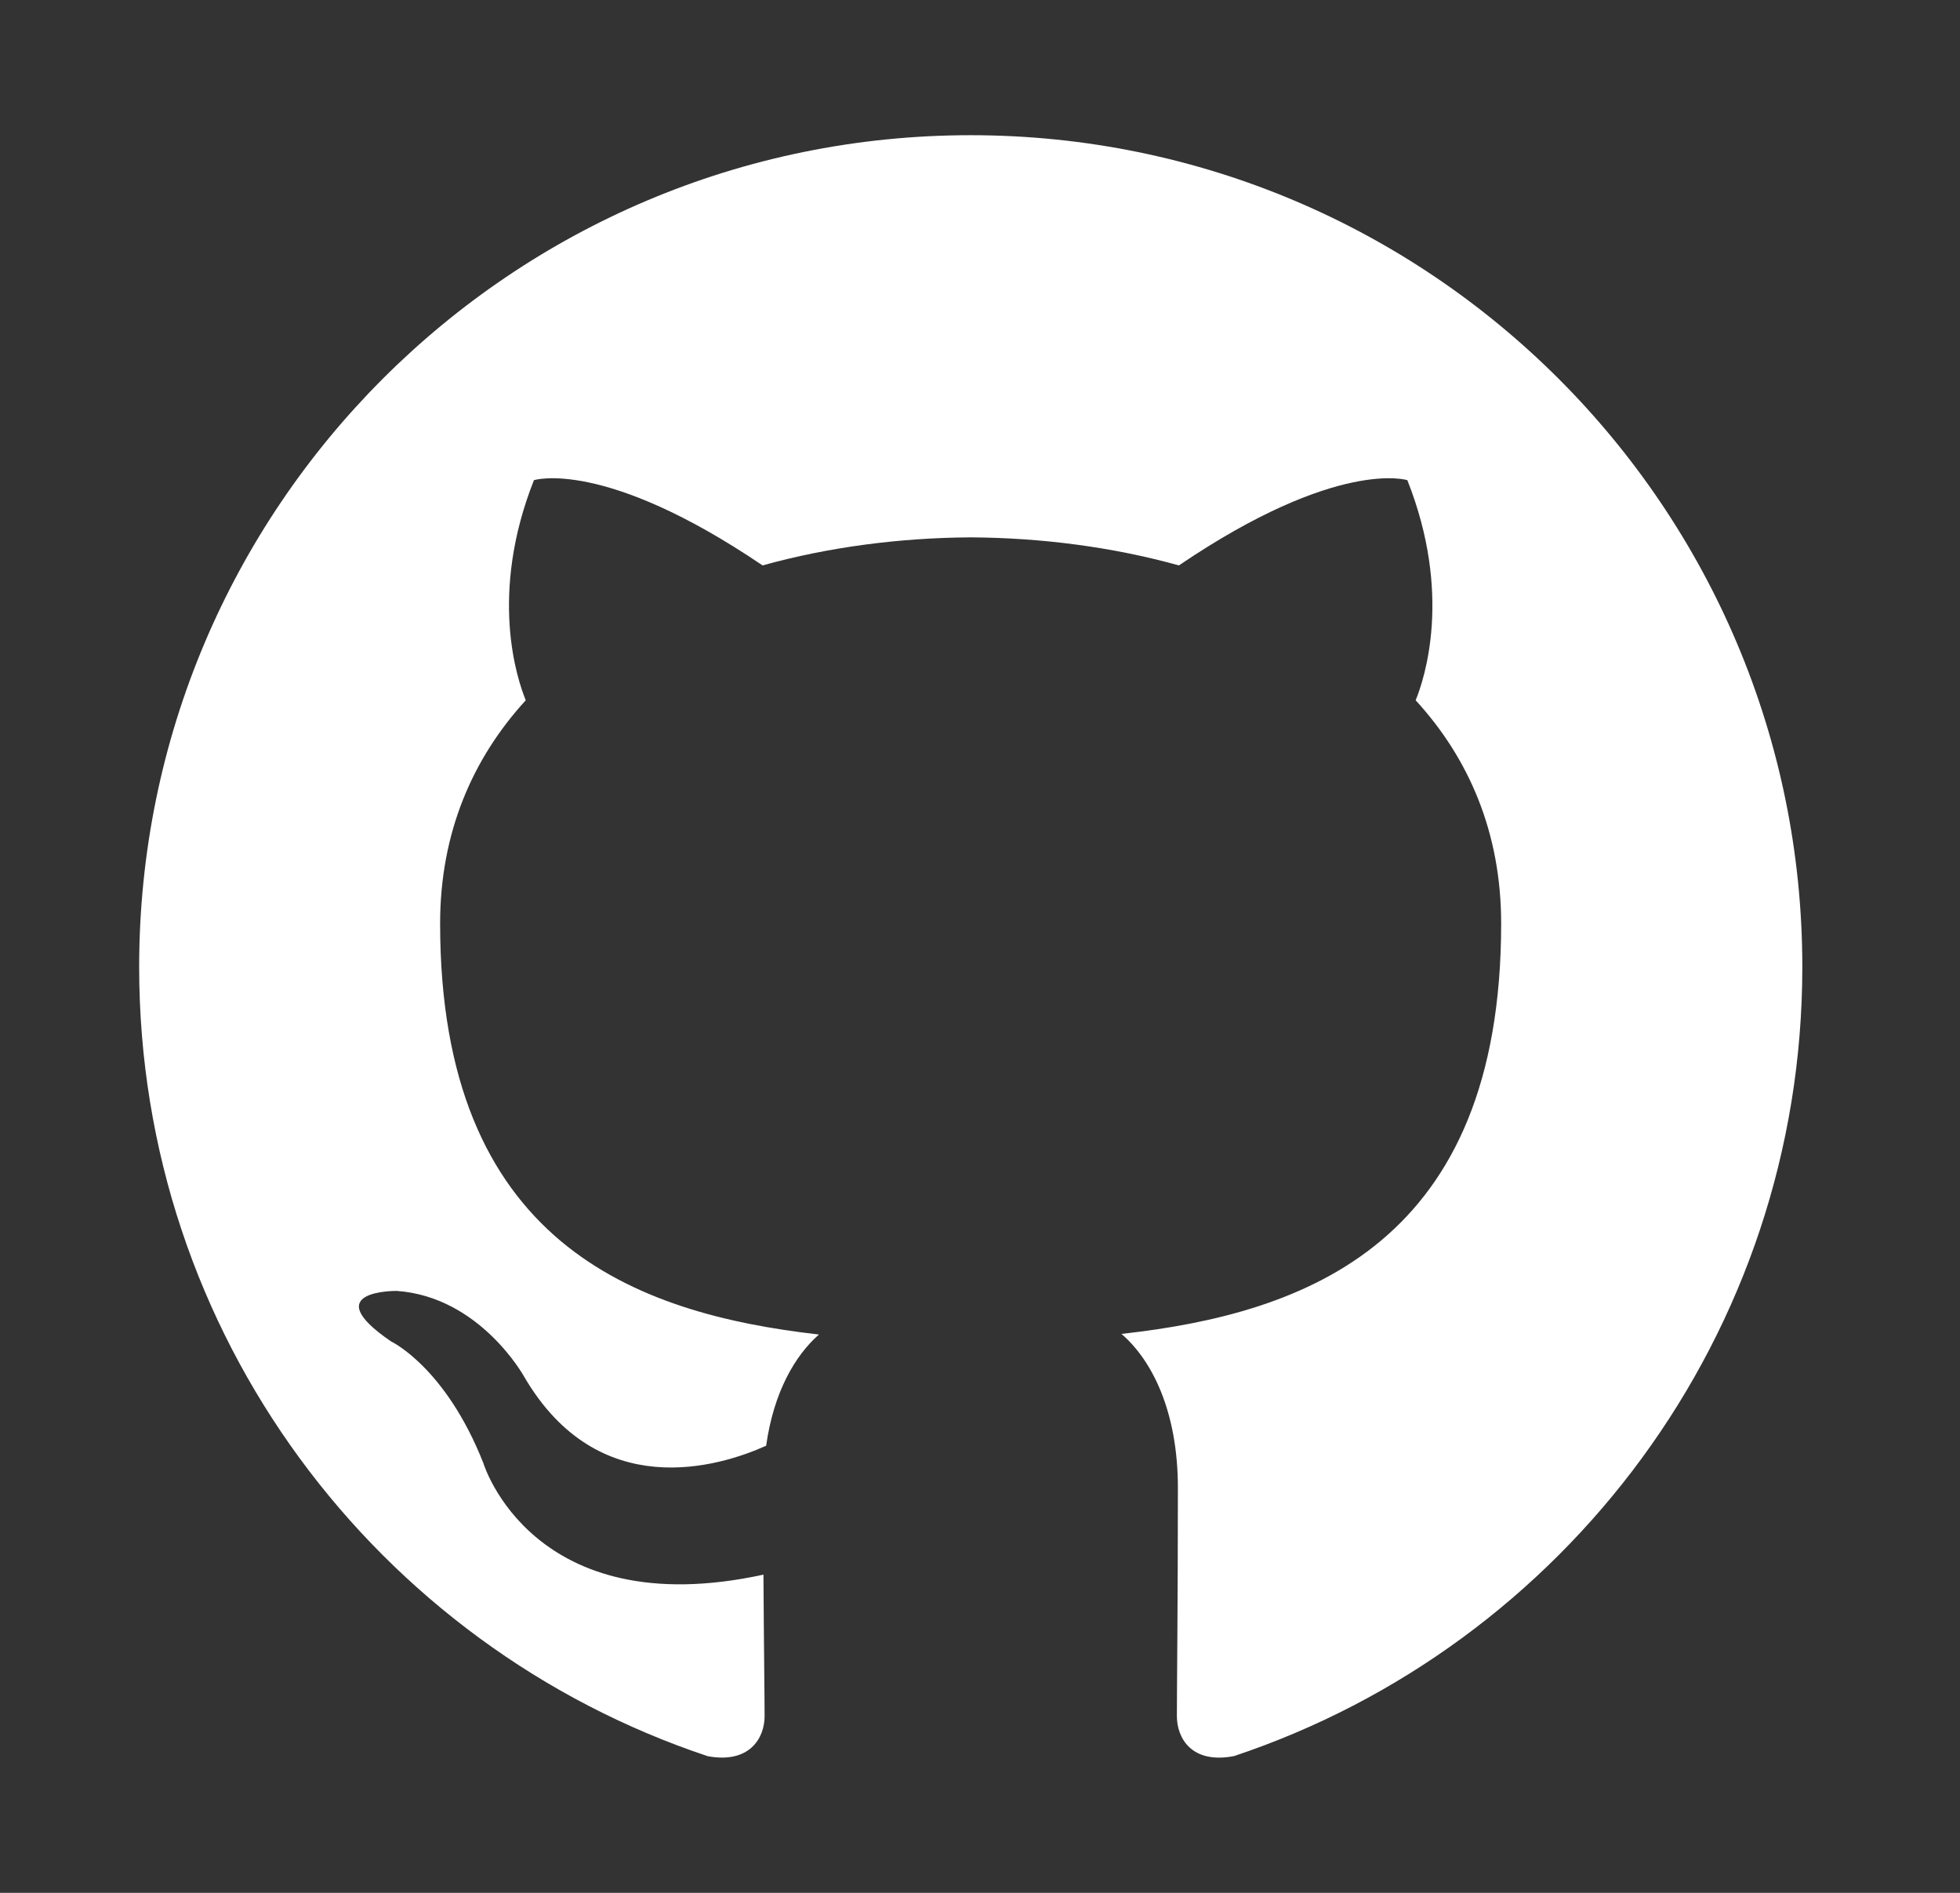 <svg width="29" height="28" viewBox="0 0 29 28" fill="none" xmlns="http://www.w3.org/2000/svg">
<rect x="0" y="0" width="29" height="28" fill="#333333" stroke="none"/>
<path d="M2.059 14.304C2.059 7.509 7.568 2 14.361 2C21.157 2 26.667 7.509 26.667 14.304C26.667 19.739 23.144 24.347 18.259 25.977C17.635 26.098 17.413 25.715 17.413 25.386C17.413 24.982 17.428 23.655 17.428 22.01C17.428 20.863 17.035 20.111 16.593 19.732C19.334 19.428 22.211 18.387 22.211 13.661C22.211 12.318 21.735 11.219 20.946 10.359C21.073 10.048 21.495 8.796 20.823 7.103C20.823 7.103 19.792 6.772 17.443 8.364C16.461 8.091 15.408 7.955 14.363 7.949C13.317 7.955 12.264 8.091 11.283 8.364C8.932 6.772 7.9 7.103 7.9 7.103C7.23 8.796 7.652 10.048 7.779 10.359C6.992 11.219 6.512 12.318 6.512 13.661C6.512 18.375 9.385 19.431 12.117 19.741C11.766 20.049 11.447 20.591 11.336 21.386C10.635 21.701 8.852 22.244 7.755 20.364C7.755 20.364 7.105 19.183 5.87 19.096C5.87 19.096 4.669 19.081 5.786 19.843C5.786 19.843 6.592 20.222 7.152 21.644C7.152 21.644 7.874 24.037 11.296 23.293C11.302 24.32 11.313 25.093 11.313 25.386C11.313 25.712 11.089 26.092 10.473 25.979C5.584 24.352 2.059 19.74 2.059 14.304Z" fill="white"/>
</svg>
